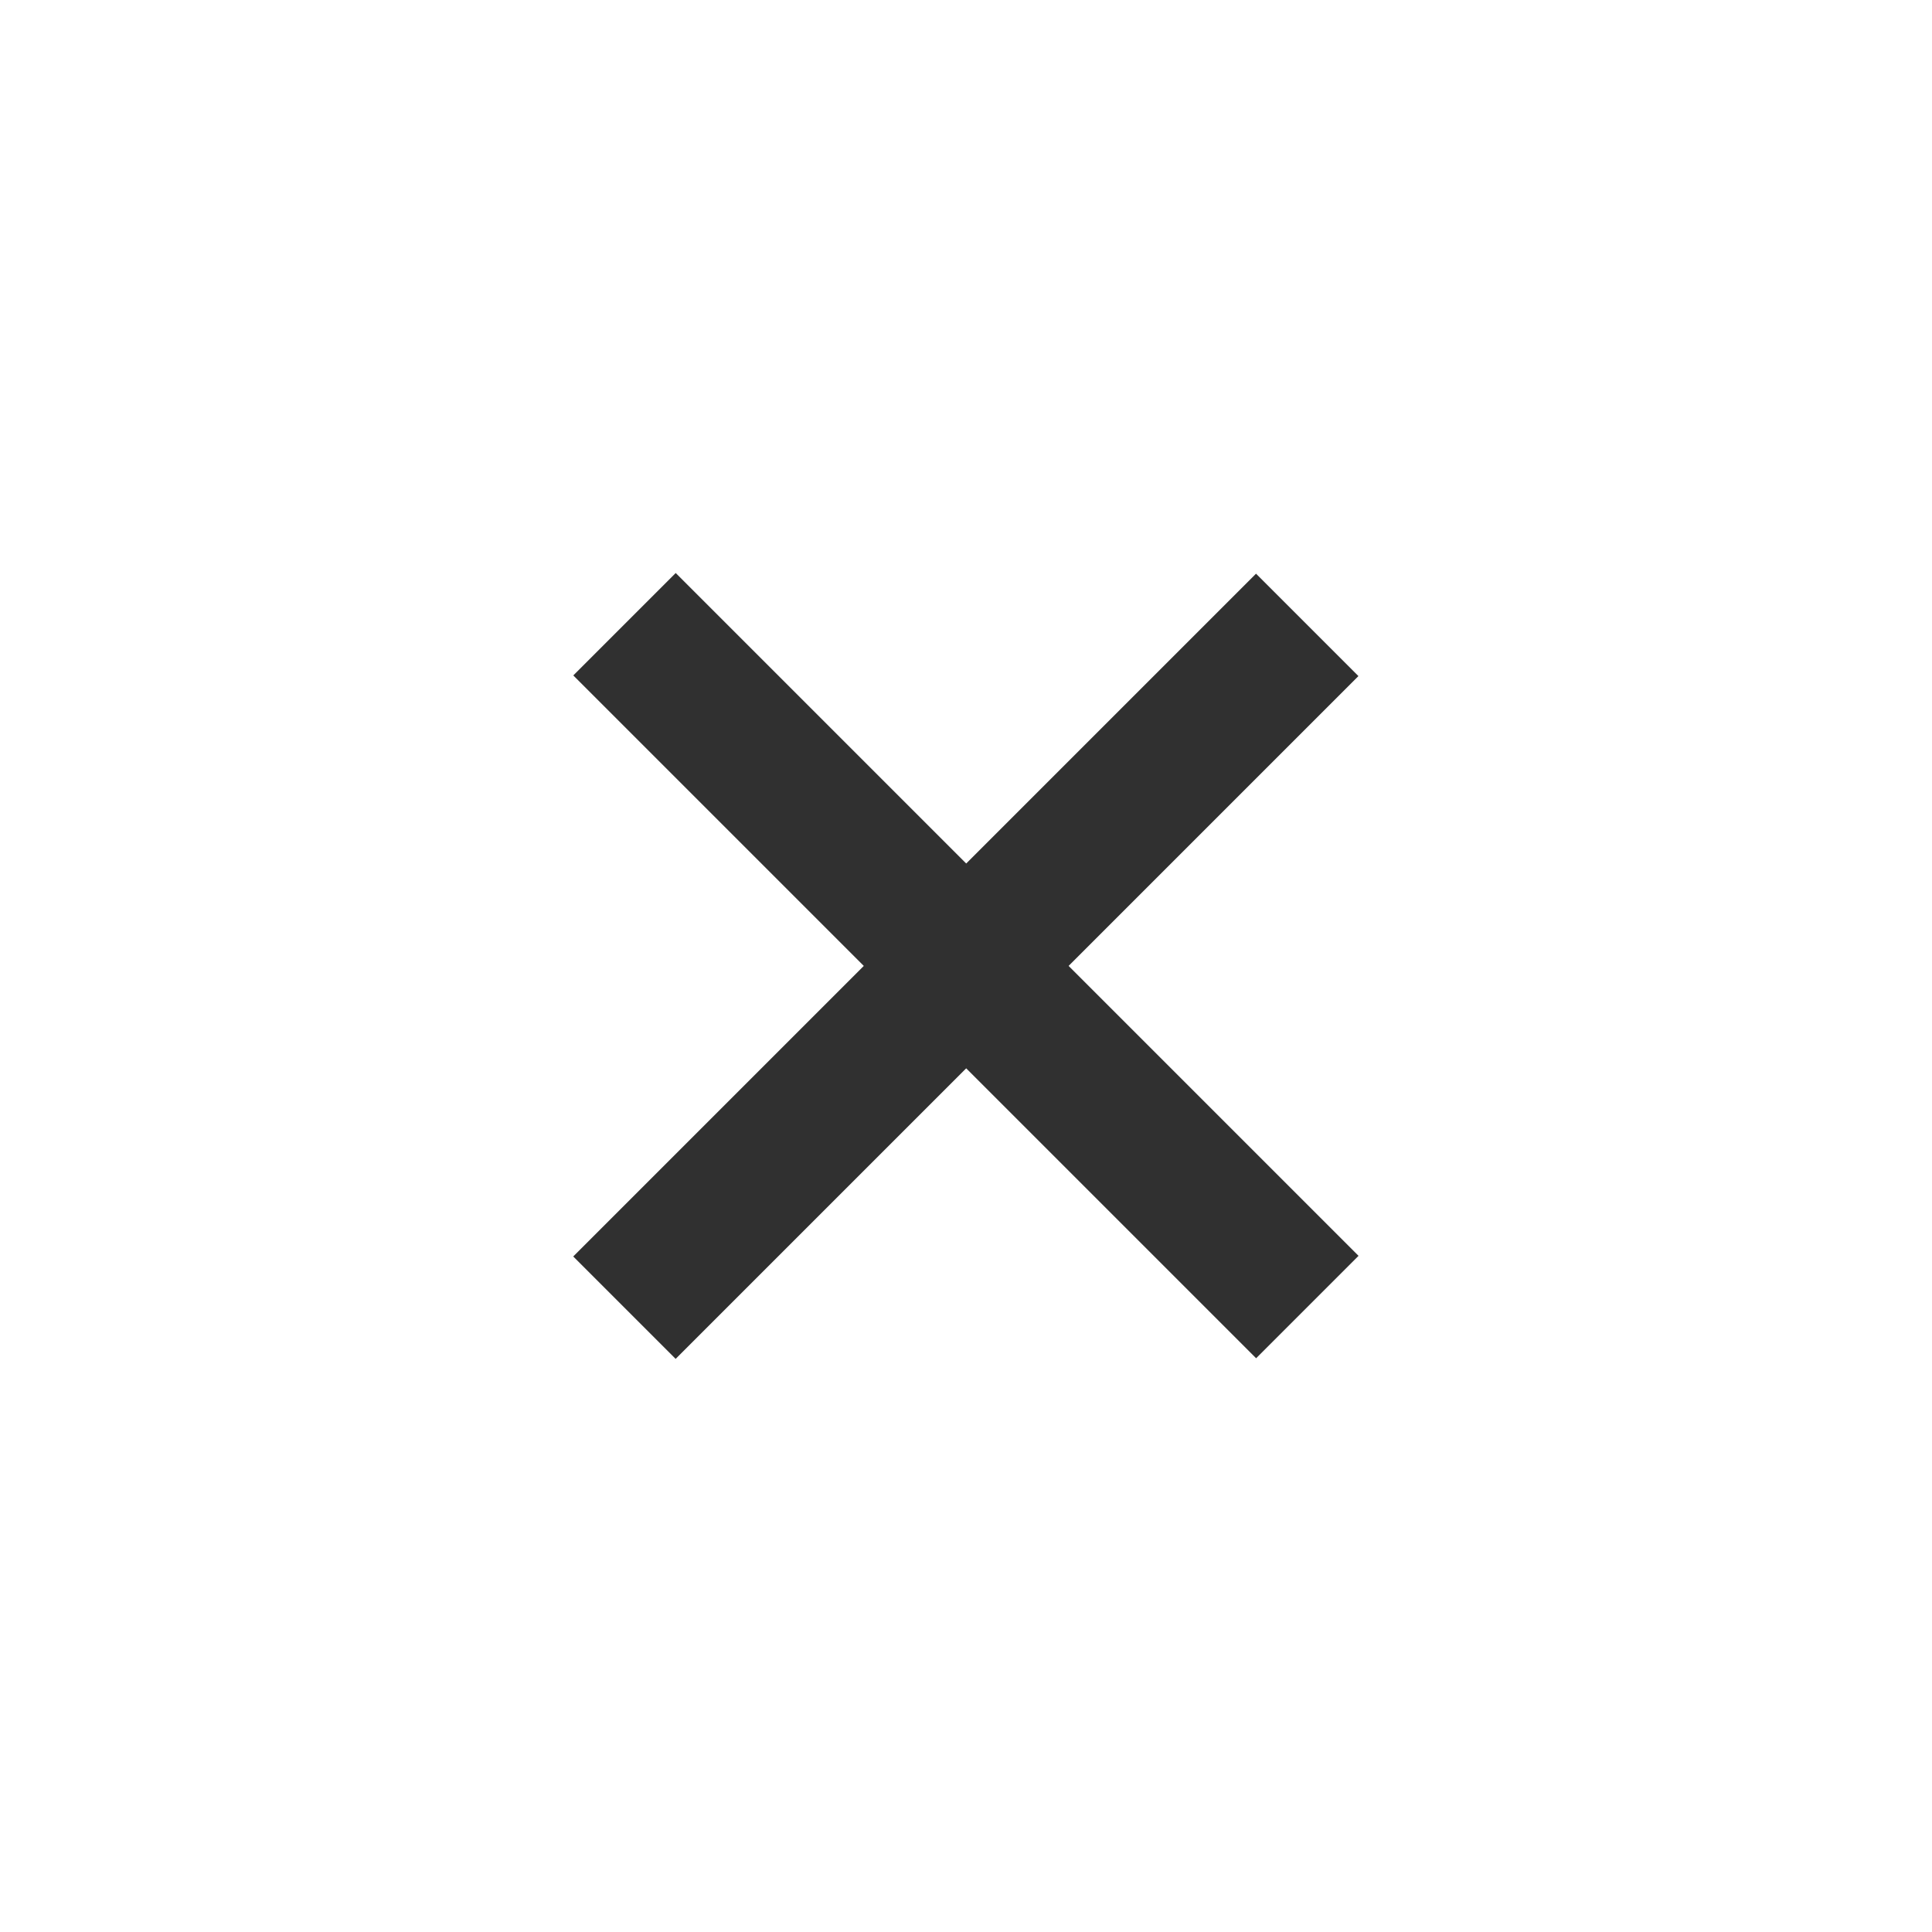 <?xml version="1.0" encoding="utf-8"?>
<!-- Generator: Adobe Illustrator 16.0.1, SVG Export Plug-In . SVG Version: 6.00 Build 0)  -->
<!DOCTYPE svg PUBLIC "-//W3C//DTD SVG 1.1//EN" "http://www.w3.org/Graphics/SVG/1.1/DTD/svg11.dtd">
<svg version="1.1" id="Layer_1" xmlns="http://www.w3.org/2000/svg" xmlns:xlink="http://www.w3.org/1999/xlink" x="0px" y="0px"
	 width="40px" height="40px" viewBox="0 0 40 40" enable-background="new 0 0 40 40" xml:space="preserve">
<g>
	
		<rect x="9.999" y="18.497" transform="matrix(0.707 0.707 -0.707 0.707 19.998 -8.283)" fill="#303030" width="19.996" height="2.999"/>
	
		<rect x="10.003" y="18.505" transform="matrix(0.707 -0.707 0.707 0.707 -8.287 20.003)" fill="#303030" width="19.995" height="2.999"/>
</g>
</svg>

